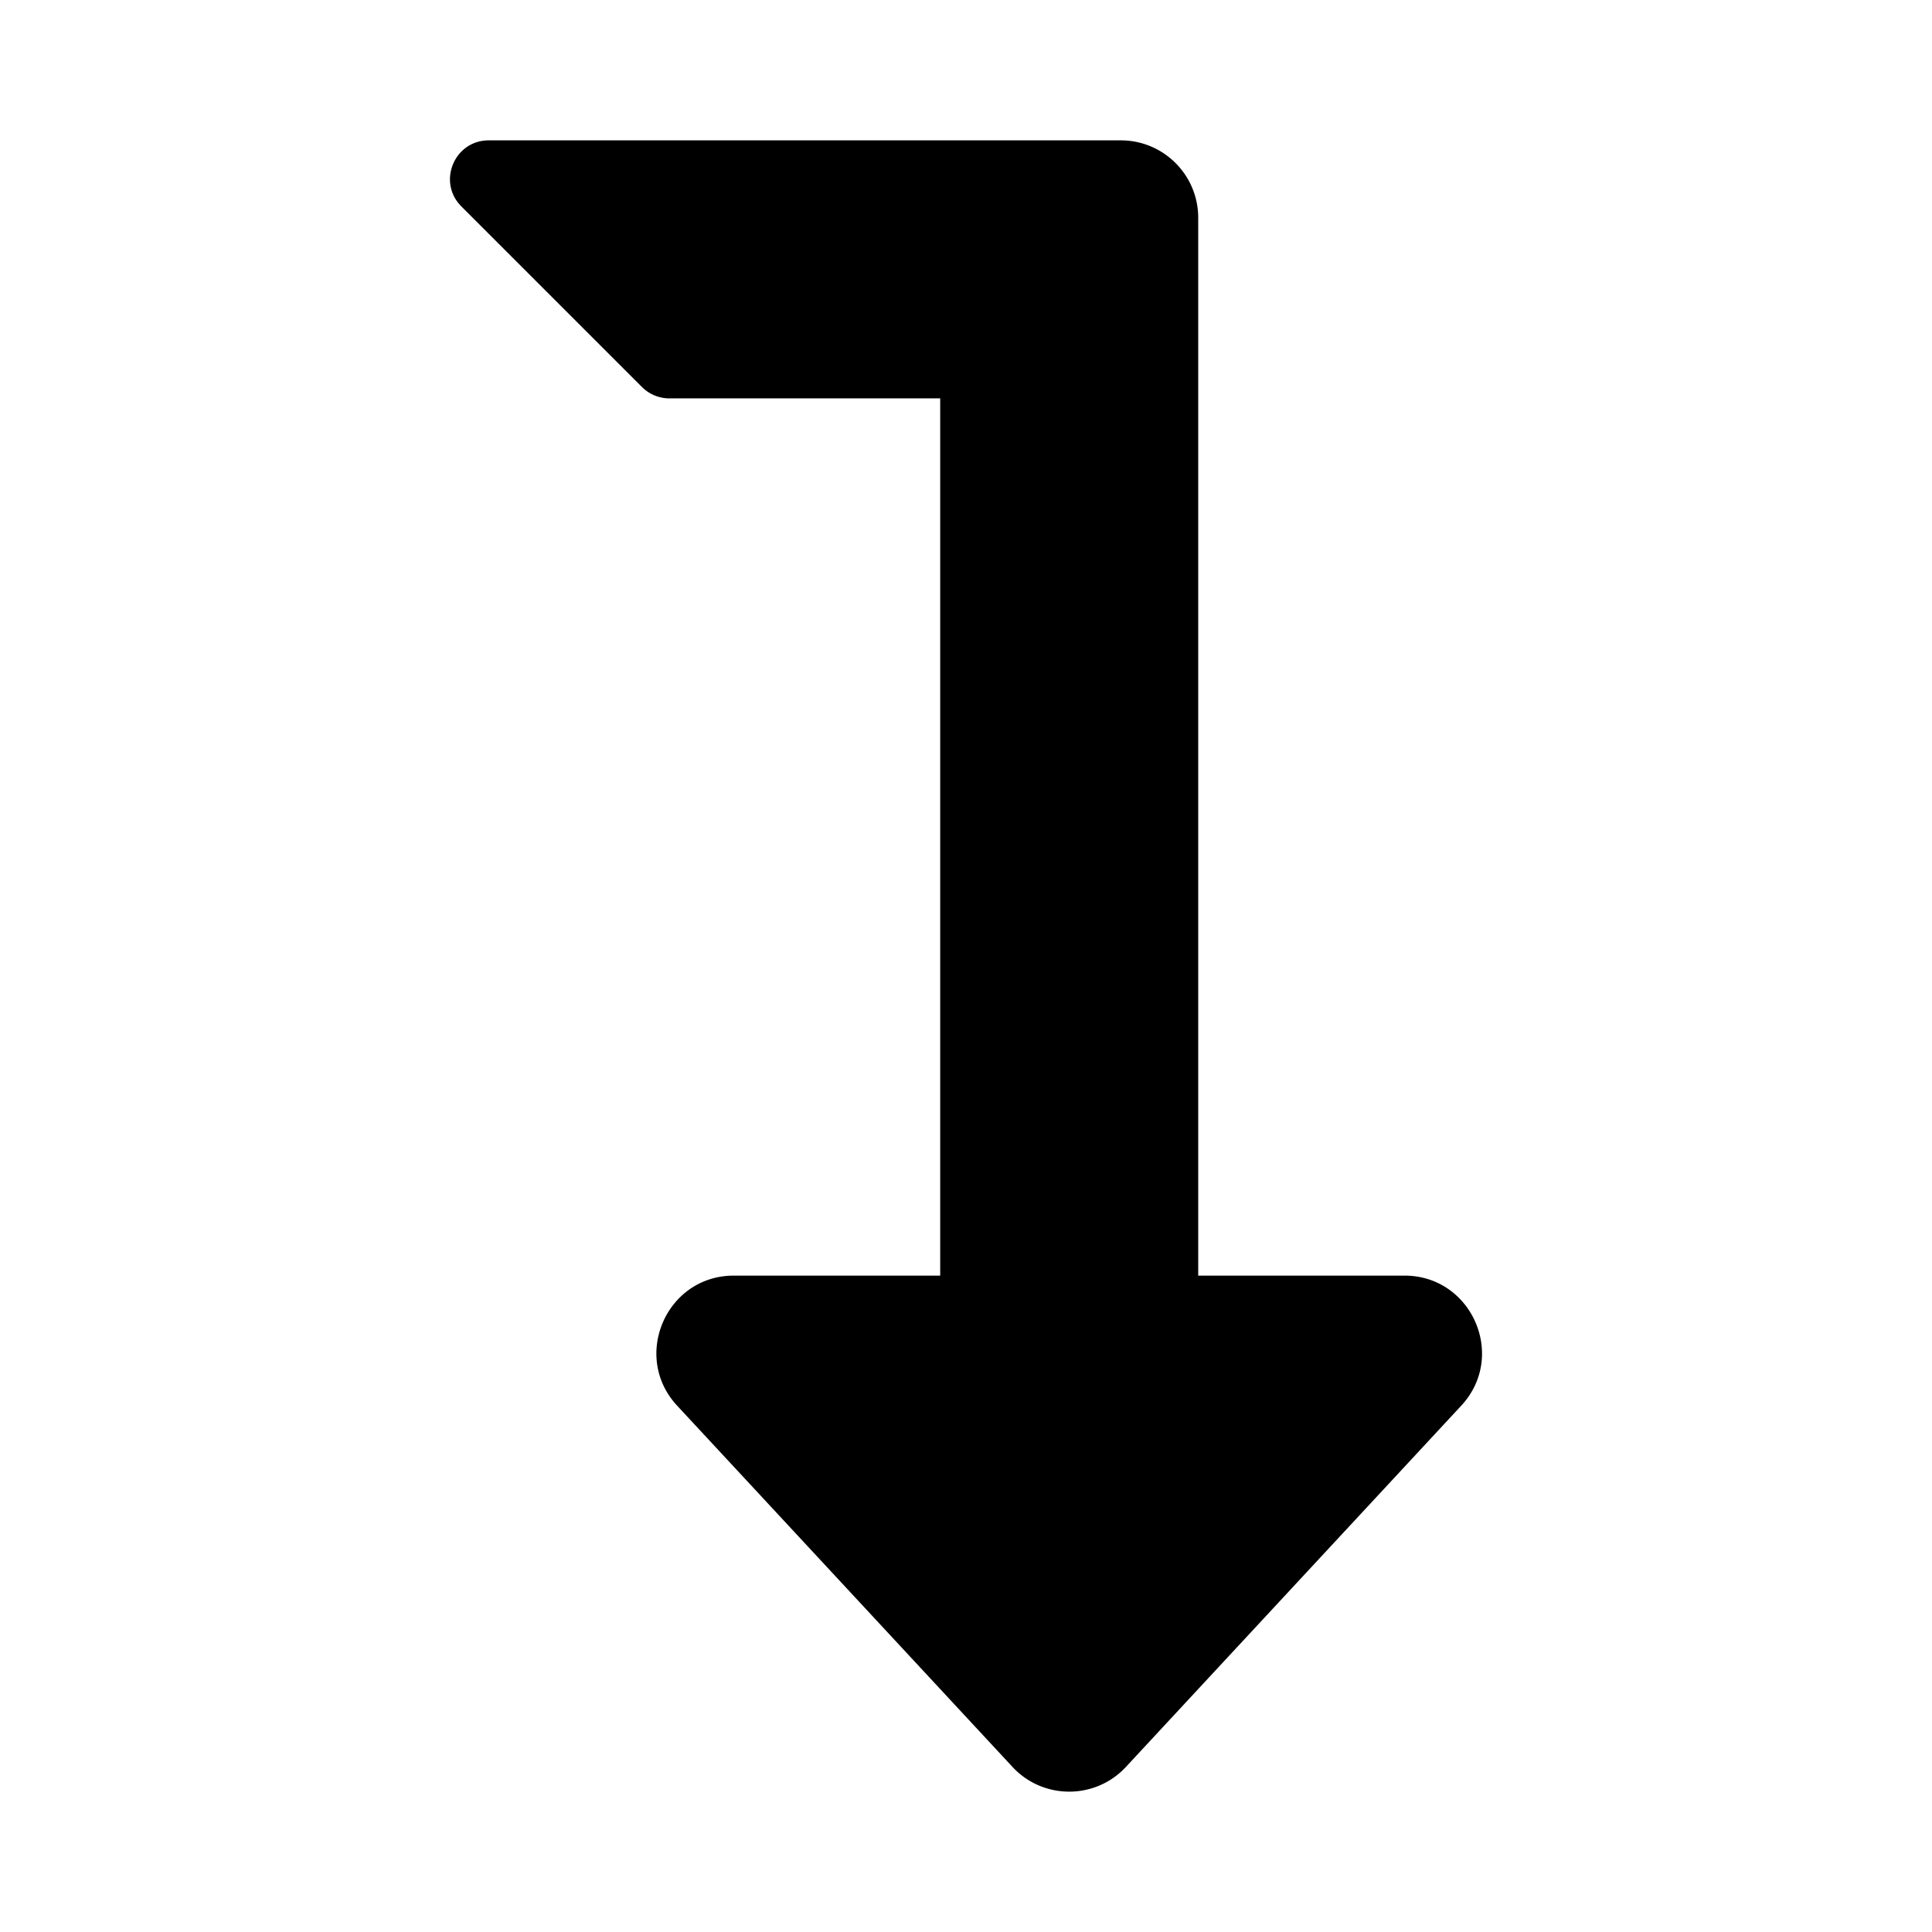 <svg xmlns="http://www.w3.org/2000/svg" width="100%" height="100%" viewBox="0 0 599.04 599.04"><path d="M453.073 435.851L349.107 547.854c-9.485 10.214-25.676 10.229-35.174 0L209.958 435.851C195.752 420.551 206.582 395.52 227.545 395.52H291.52V123.52H207.544a11.996 11.996 0 0 1-8.485-3.515l-56-56C135.499 56.446 140.853 43.52 151.544 43.52H347.52c13.255 0 24 10.745 24 24v328h63.966c20.878 0 31.851 24.969 17.587 40.331z" /></svg>